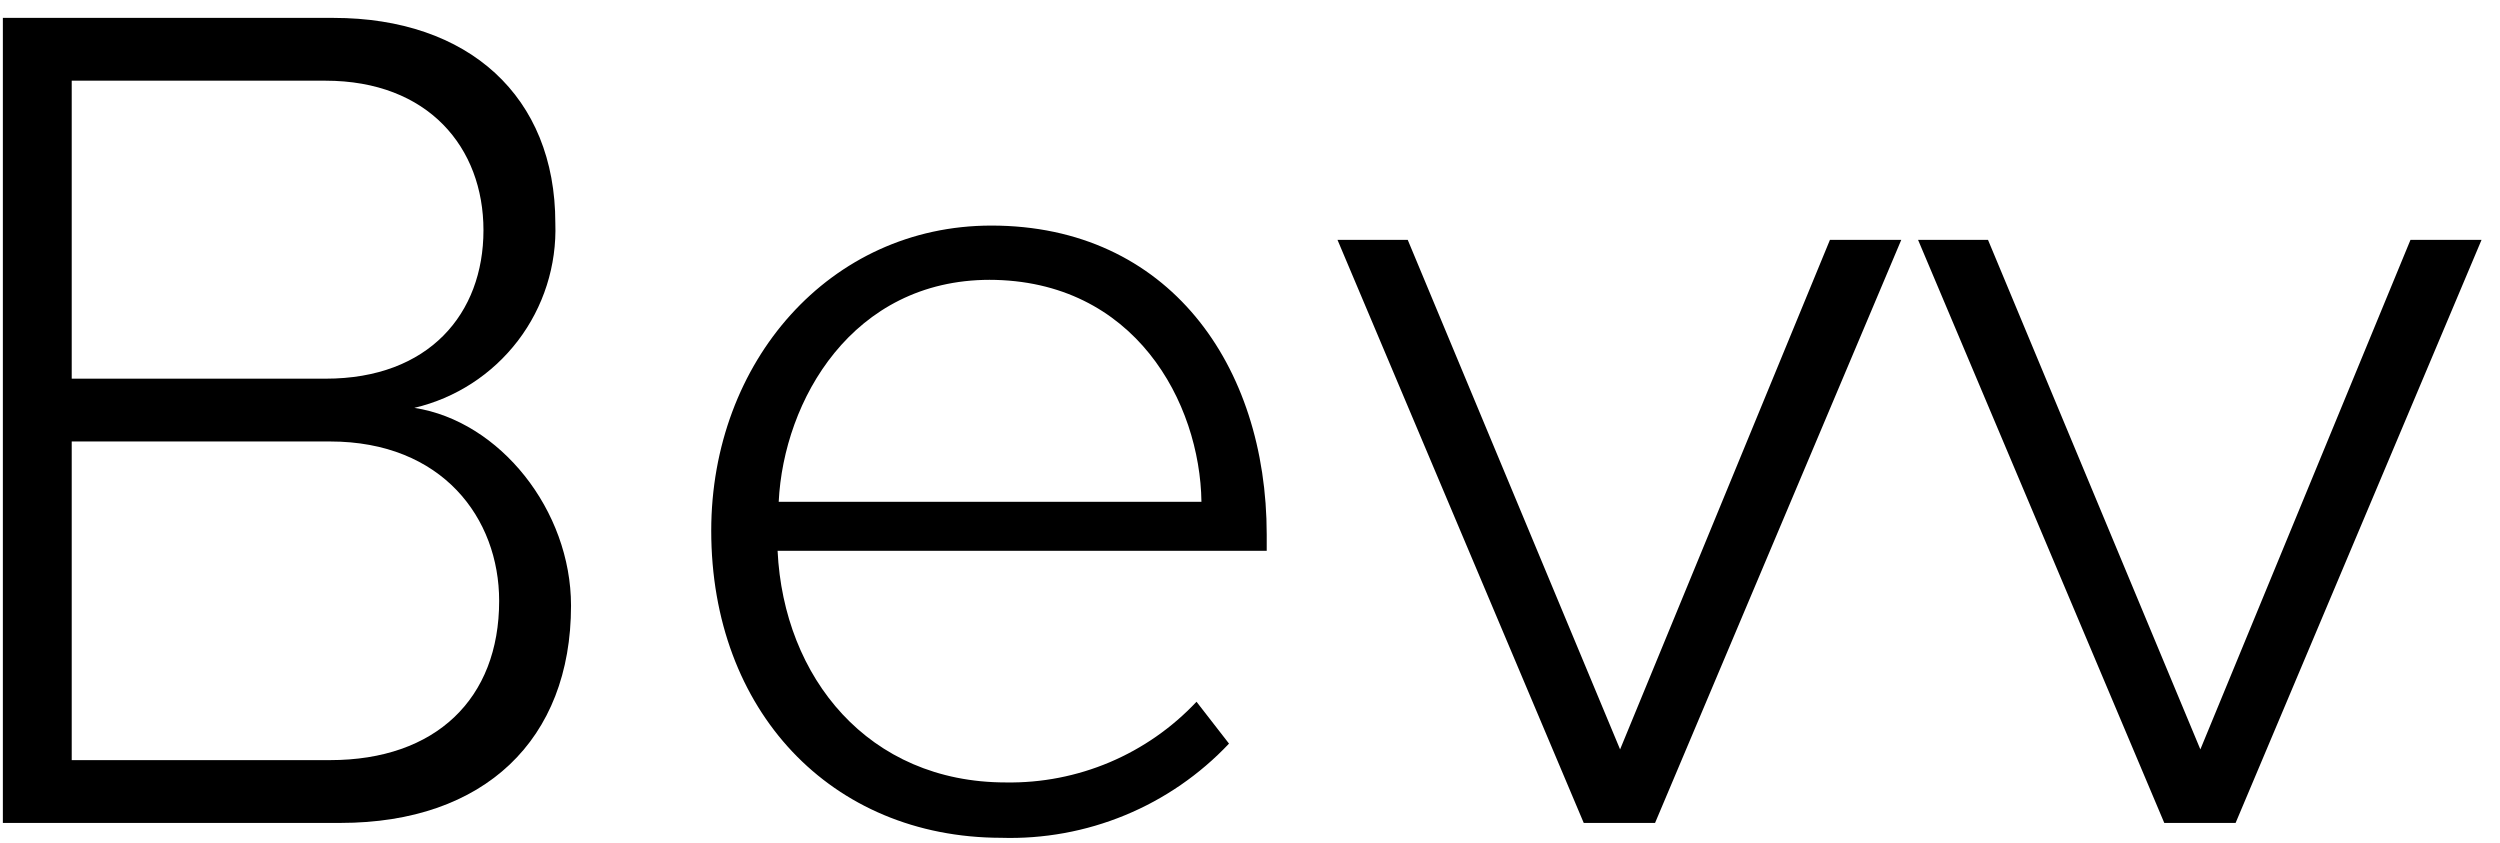 <svg width="83" height="28" viewBox="0 0 83 28" fill="none" xmlns="http://www.w3.org/2000/svg">
  <g class="inherit-fill" fill="black">
    <path d="M0.095 27.321V0.594H11.068C15.557 0.594 18.437 3.2 18.437 7.406C18.487 8.813 18.048 10.193 17.195 11.312C16.341 12.431 15.126 13.219 13.756 13.541C16.599 13.98 18.958 16.943 18.958 20.107C18.958 24.559 16.078 27.321 11.305 27.321H0.095ZM16.051 7.644C16.051 4.901 14.222 2.679 10.802 2.679H2.381V12.572H10.812C14.24 12.572 16.051 10.414 16.051 7.644ZM16.572 19.951C16.572 17.208 14.688 14.657 10.958 14.657H2.381V25.236H10.958C14.469 25.236 16.572 23.197 16.572 19.951Z" />
    <path d="M23.613 17.62C23.613 12.015 27.544 7.489 32.912 7.489C38.8 7.489 42.055 12.133 42.055 17.748V18.287H25.816C26.017 22.493 28.825 25.977 33.396 25.977C34.58 25.996 35.753 25.767 36.843 25.306C37.933 24.844 38.914 24.16 39.724 23.298L40.803 24.688C39.834 25.715 38.658 26.525 37.353 27.064C36.048 27.603 34.643 27.859 33.232 27.815C27.581 27.805 23.613 23.59 23.613 17.62ZM32.866 9.29C28.294 9.29 26.017 13.295 25.853 16.66H39.888C39.843 13.377 37.685 9.29 32.83 9.29H32.866Z" />
    <path d="M52.58 27.321L44.405 7.964H46.737L53.787 24.88L60.754 7.964H63.122L54.948 27.321H52.58Z" />
    <path d="M71.854 27.321L63.68 7.964H66.002L73.052 24.88L80.028 7.964H82.387L74.222 27.321H71.854Z" />
  </g>
</svg>
